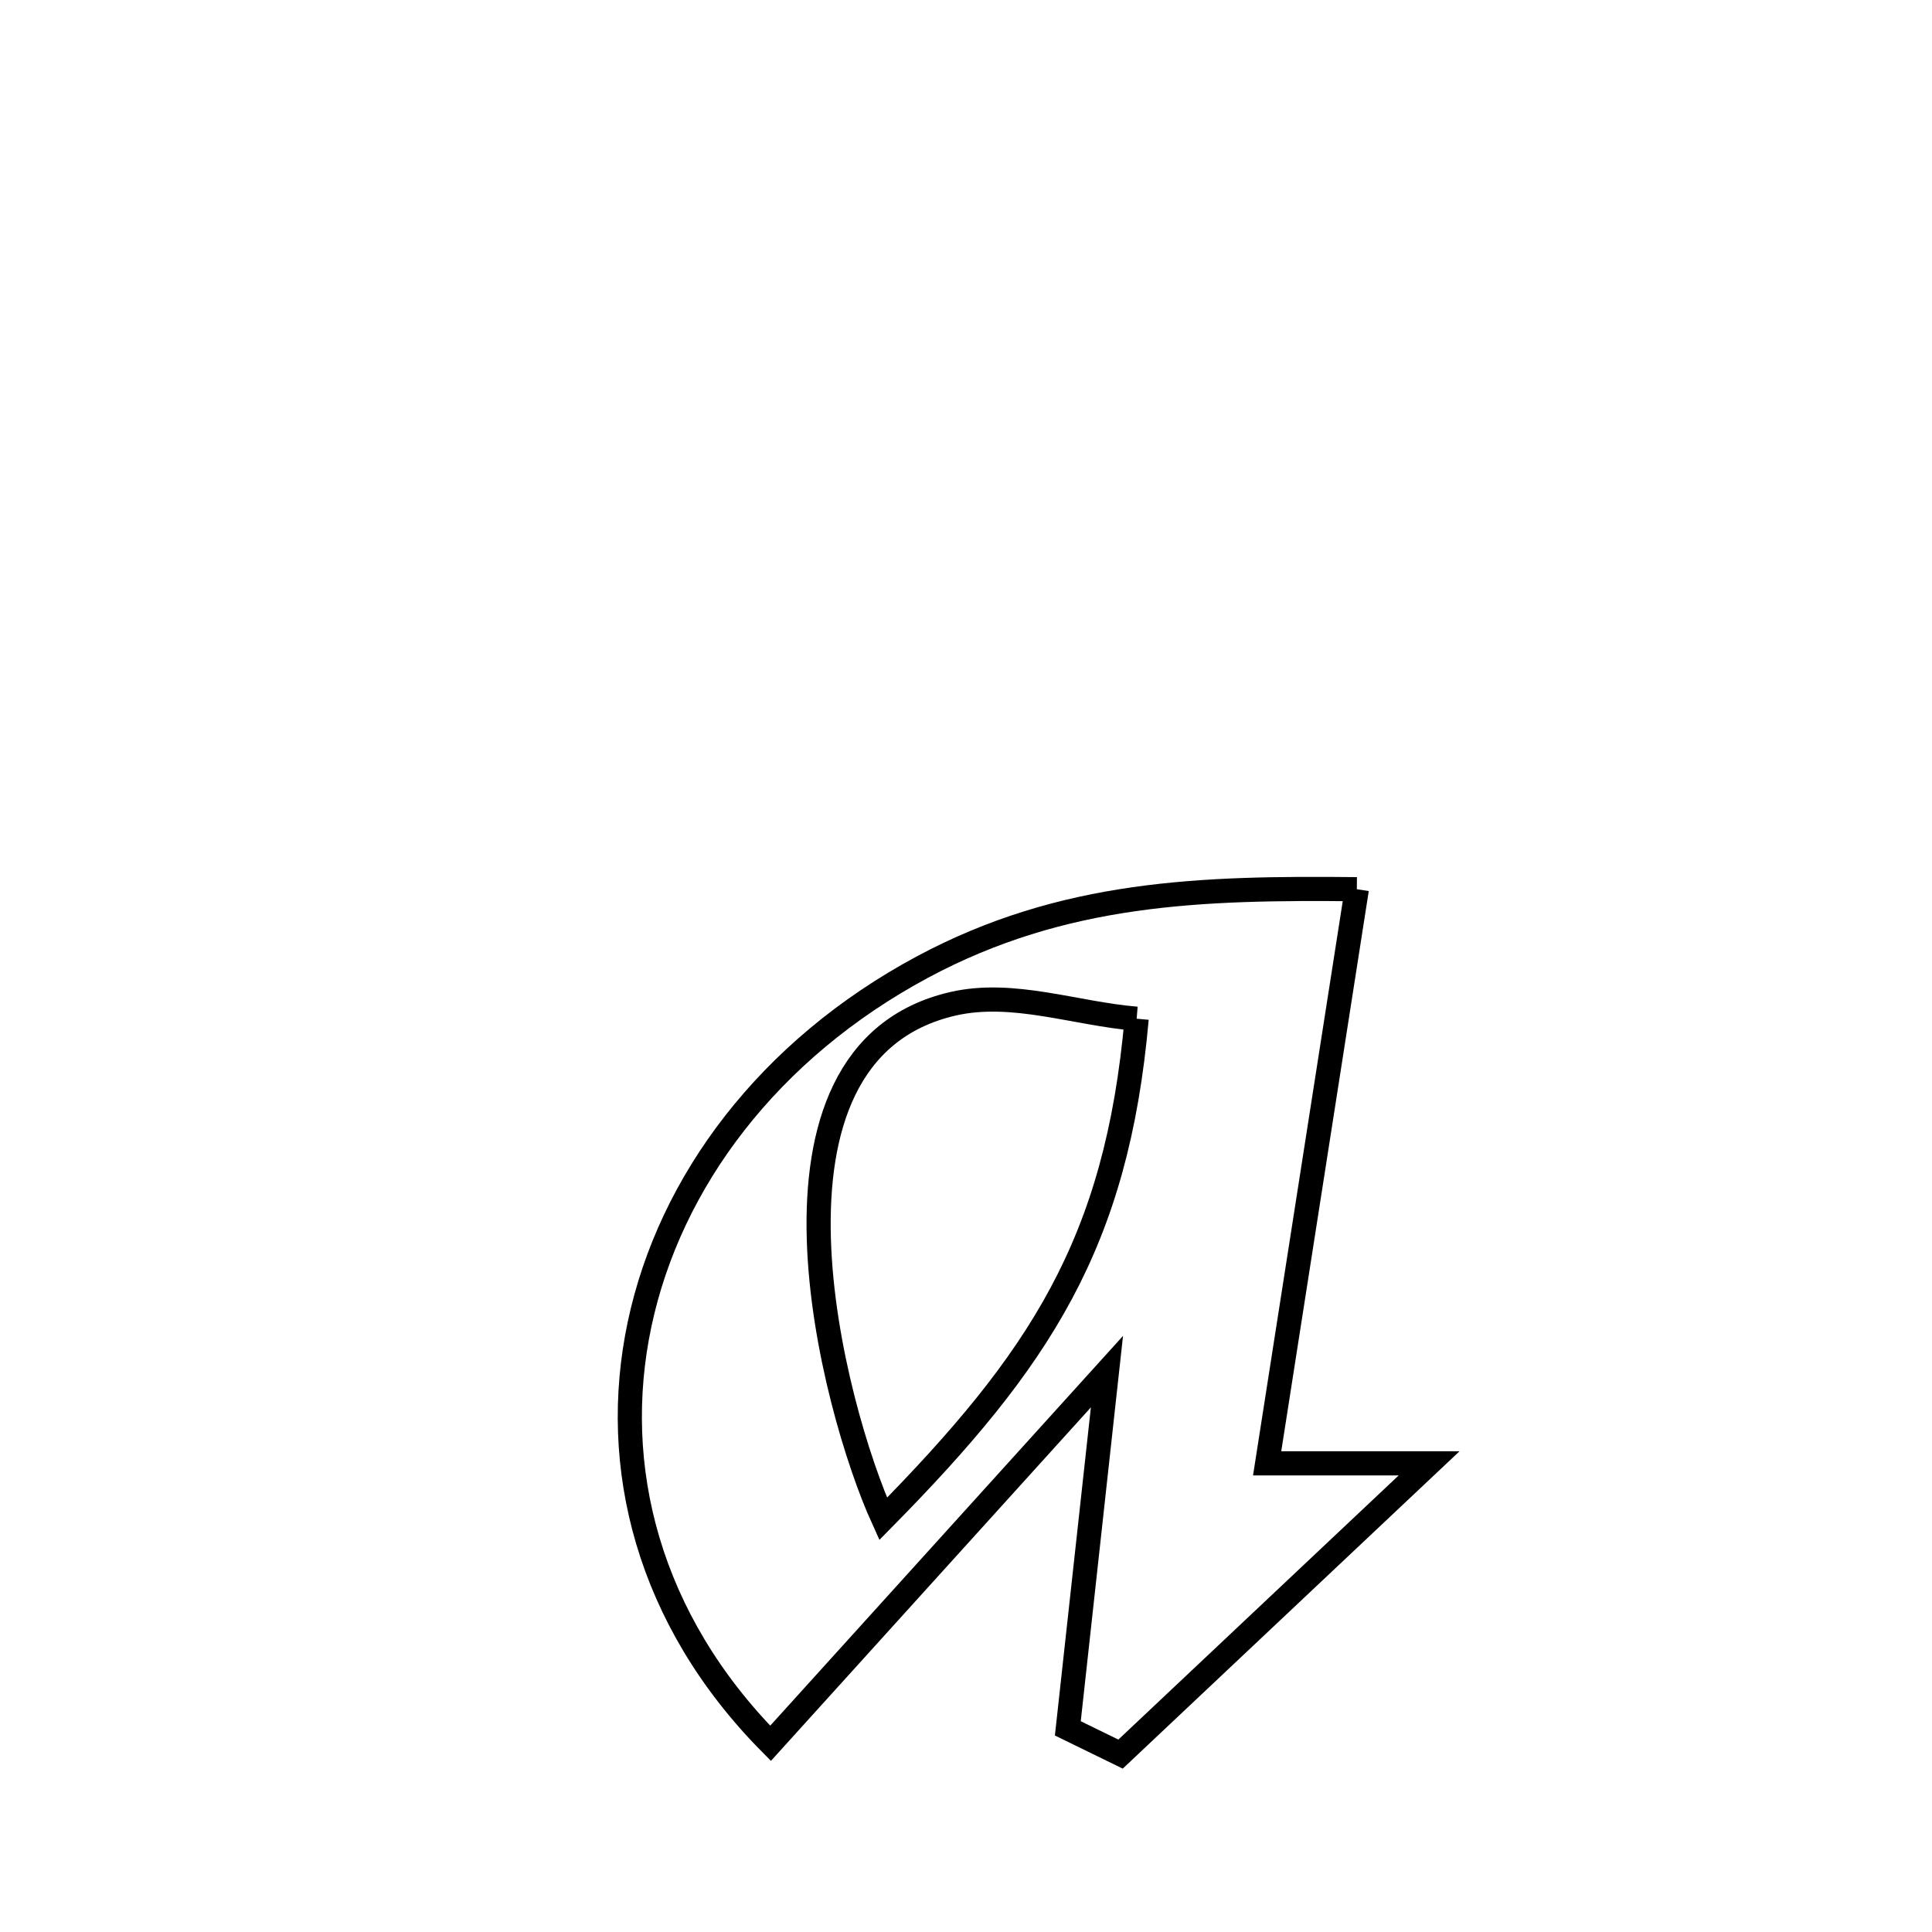 <svg xmlns="http://www.w3.org/2000/svg" viewBox="0.0 0.0 24.0 24.0" height="200px" width="200px"><path fill="none" stroke="black" stroke-width=".3" stroke-opacity="1.0"  filling="0" d="M16.855 11.046 L16.855 11.046 C16.484 13.423 16.113 15.801 15.741 18.178 L15.741 18.178 C16.083 18.178 17.505 18.178 17.753 18.178 L17.753 18.178 C16.475 19.382 15.198 20.586 13.92 21.79 L13.92 21.79 C13.702 21.683 13.484 21.576 13.265 21.47 L13.265 21.47 C13.427 19.993 13.589 18.516 13.751 17.039 L13.751 17.039 C12.358 18.578 10.965 20.117 9.572 21.656 L9.572 21.656 C8.052 20.119 7.57 18.22 7.945 16.45 C8.32 14.679 9.551 13.037 11.459 12.013 C13.211 11.074 14.923 11.026 16.855 11.046 L16.855 11.046"></path>
<path fill="none" stroke="black" stroke-width=".3" stroke-opacity="1.0"  filling="0" d="M14.12 12.655 L14.12 12.655 C13.873 15.446 12.917 16.893 10.971 18.868 L10.971 18.868 C10.35 17.503 9.171 13.081 11.84 12.469 C12.583 12.299 13.36 12.593 14.12 12.655 L14.12 12.655"></path></svg>